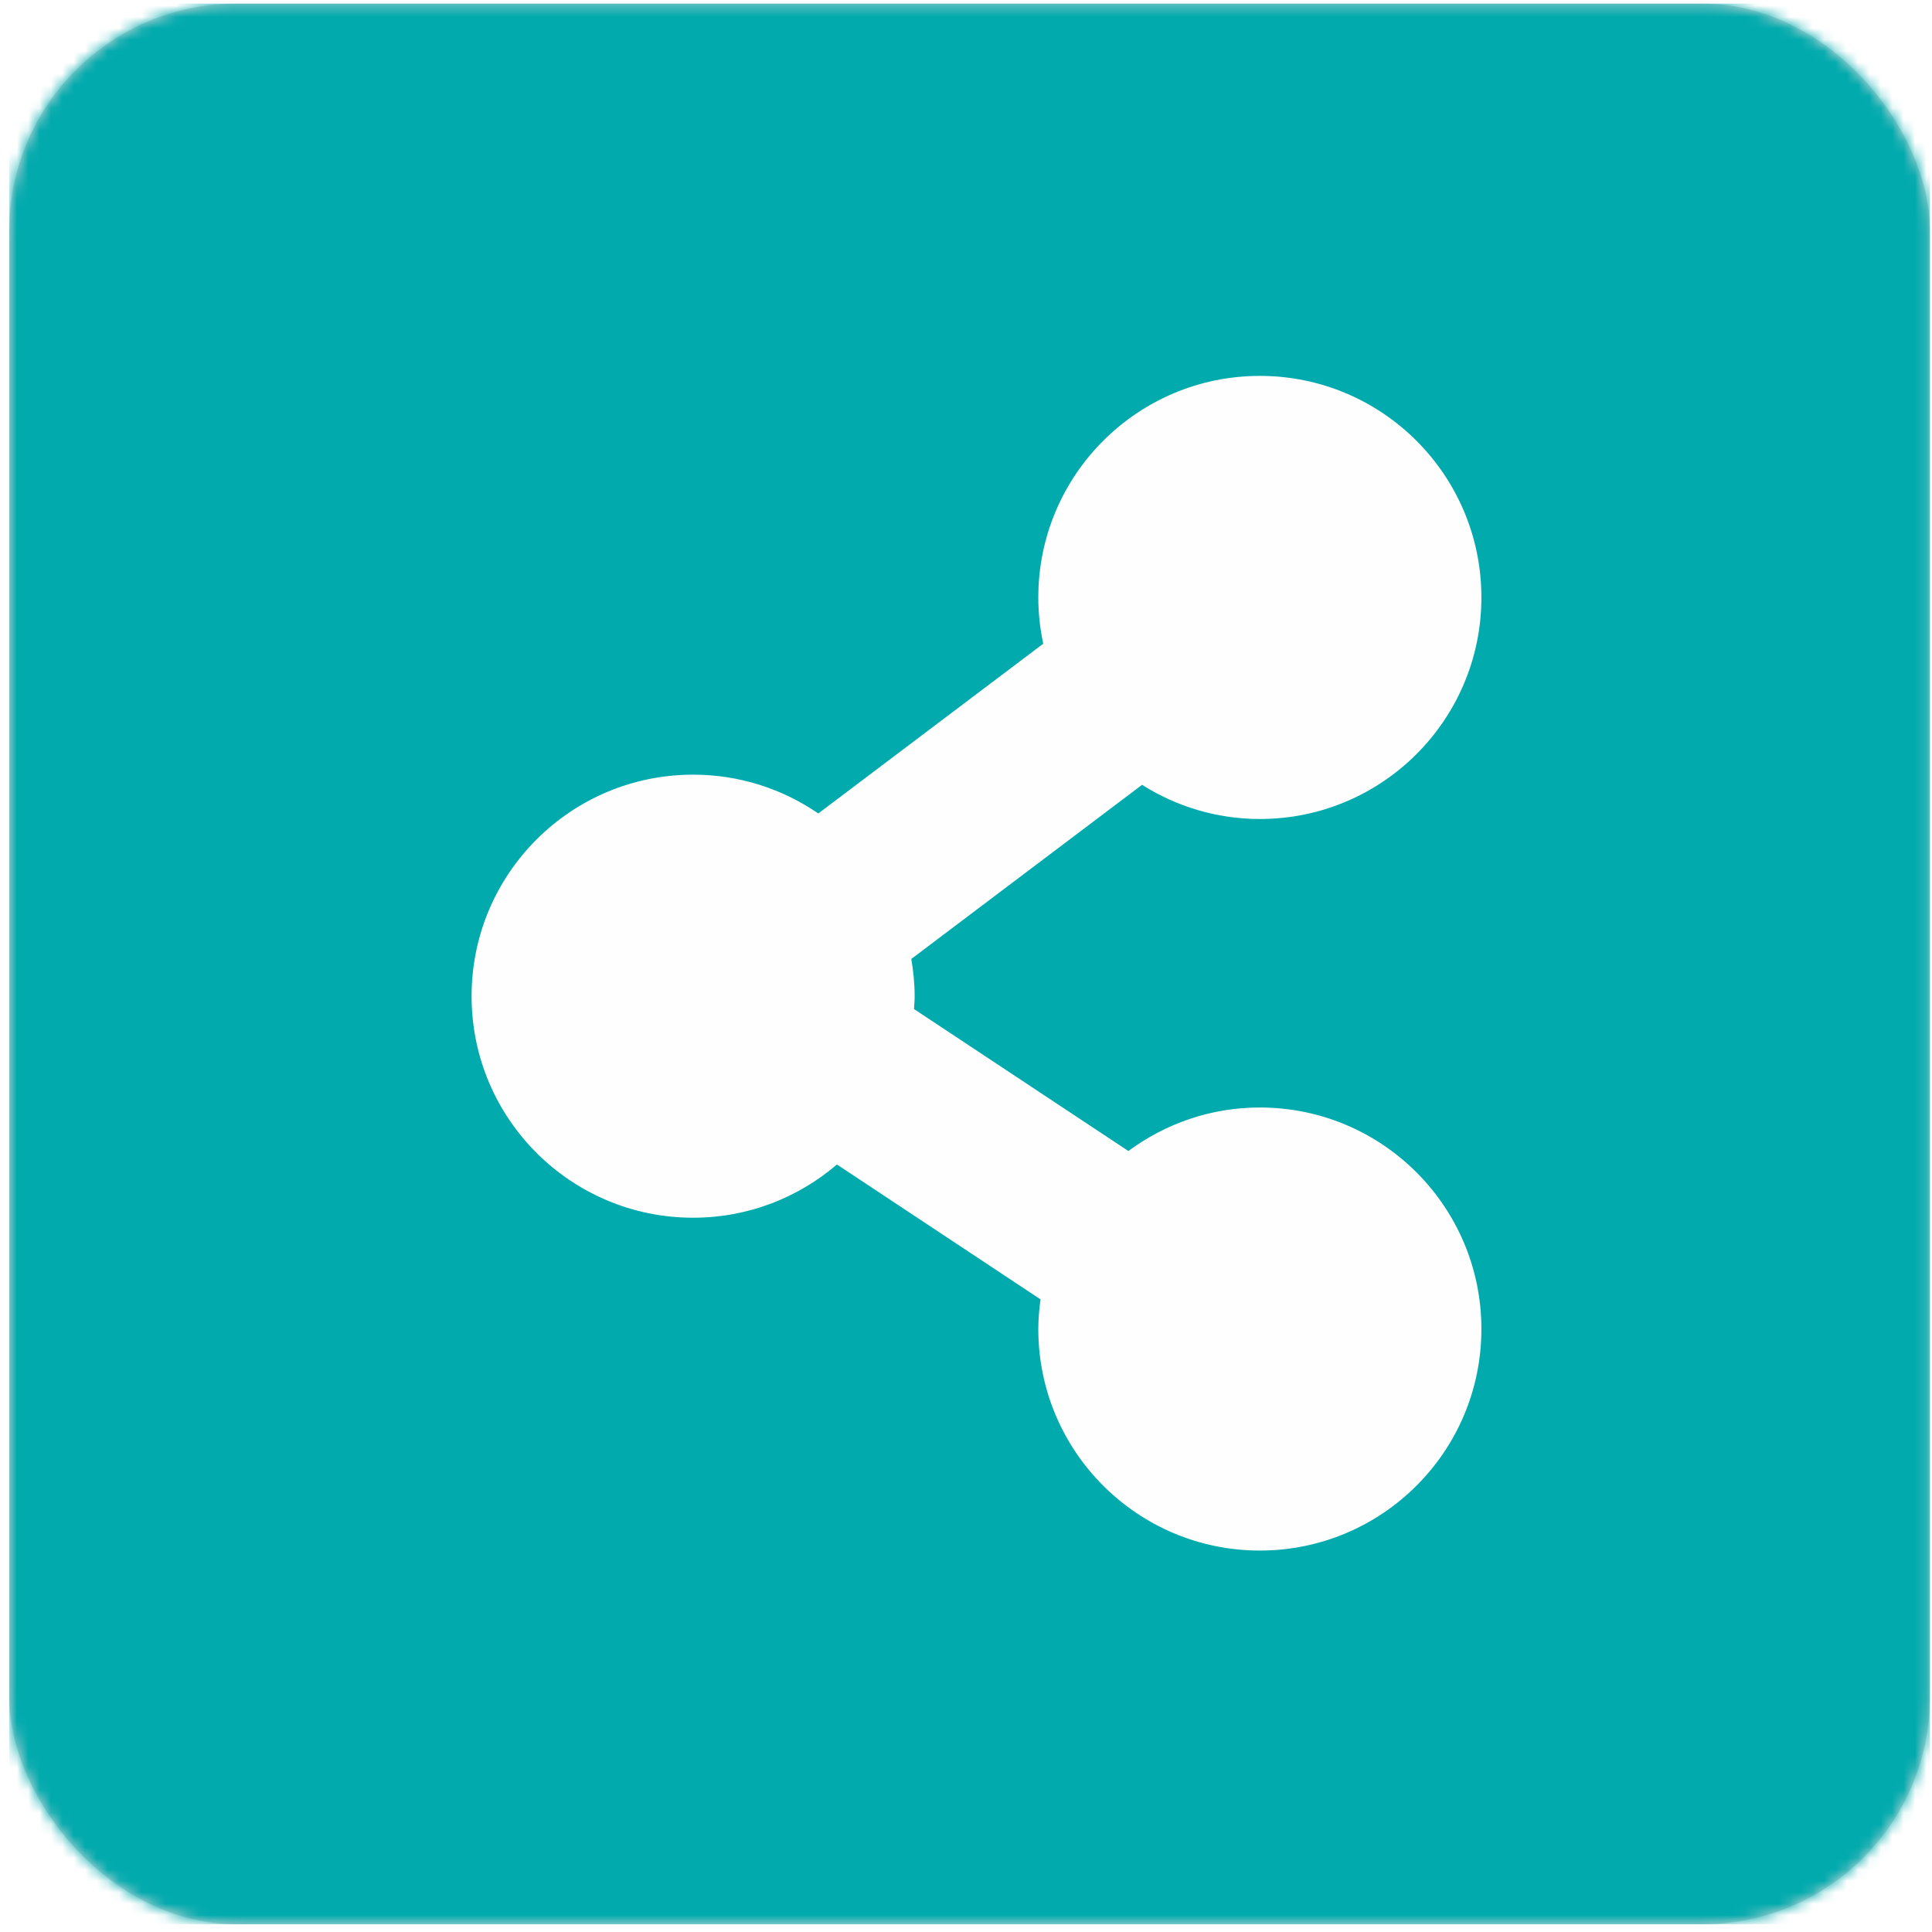 <?xml version="1.0" encoding="UTF-8"?>
<svg width="170px" height="170px" viewBox="0 0 170 170" version="1.1" xmlns="http://www.w3.org/2000/svg" xmlns:xlink="http://www.w3.org/1999/xlink">
    <title>home_card_icon_08</title>
    <defs>
        <rect id="path-1" x="0.817" y="0.317" width="169" height="169" rx="20"></rect>
        <filter x="-11.5%" y="-9.8%" width="123.1%" height="119.7%" filterUnits="objectBoundingBox" id="filter-3">
            <feOffset dx="0" dy="0" in="SourceAlpha" result="shadowOffsetOuter1"></feOffset>
            <feGaussianBlur stdDeviation="2.5" in="shadowOffsetOuter1" result="shadowBlurOuter1"></feGaussianBlur>
            <feColorMatrix values="0 0 0 0 0   0 0 0 0 0   0 0 0 0 0  0 0 0 0.3 0" type="matrix" in="shadowBlurOuter1" result="shadowMatrixOuter1"></feColorMatrix>
            <feMerge>
                <feMergeNode in="shadowMatrixOuter1"></feMergeNode>
                <feMergeNode in="SourceGraphic"></feMergeNode>
            </feMerge>
        </filter>
    </defs>
    <g id="Page-1" stroke="none" stroke-width="1" fill="none" fill-rule="evenodd">
        <g id="PC-Med-1600---OBE-Help-Text-Web-Option-3" transform="translate(-1014, -2174)">
            <g id="home_card_icon_08" transform="translate(1014, 2174)">
                <mask id="mask-2" fill="white">
                    <use xlink:href="#path-1"></use>
                </mask>
                <use id="Rectangle" fill="#D8D8D8" xlink:href="#path-1"></use>
                <g id="Group" mask="url(#mask-2)">
                    <g transform="translate(0.817, 0.317)" id="device/workforce.dashboard">
                        <rect id="Background" fill="#01AAAD" x="0" y="0" width="169" height="169"></rect>
                        <g id="share" filter="url(#filter-3)" transform="translate(39, 31.2)" fill="#FEFEFE">
                            <path d="M59.471,69.763 L40.608,57.27 C40.63,56.895 40.665,56.522 40.665,56.139 C40.665,55.021 40.551,53.93 40.371,52.864 L60.674,37.542 C63.679,39.435 67.226,40.548 71.039,40.548 C81.805,40.548 90.534,31.819 90.534,21.054 C90.534,10.288 81.805,1.559 71.039,1.559 C60.274,1.559 51.545,10.288 51.545,21.054 C51.545,22.449 51.7,23.809 51.98,25.123 L32.187,40.061 C29.051,37.91 25.262,36.647 21.174,36.647 C10.408,36.647 1.679,45.373 1.679,56.139 C1.679,66.905 10.408,75.633 21.174,75.633 C26.007,75.633 30.422,73.865 33.827,70.949 L51.741,82.817 C51.627,83.671 51.545,84.538 51.545,85.428 C51.545,96.194 60.274,104.919 71.039,104.919 C81.805,104.919 90.534,96.194 90.534,85.428 C90.534,74.659 81.805,65.934 71.039,65.934 C66.701,65.934 62.708,67.367 59.471,69.763 Z" id="Fill-1"></path>
                        </g>
                    </g>
                </g>
            </g>
        </g>
    </g>
</svg>